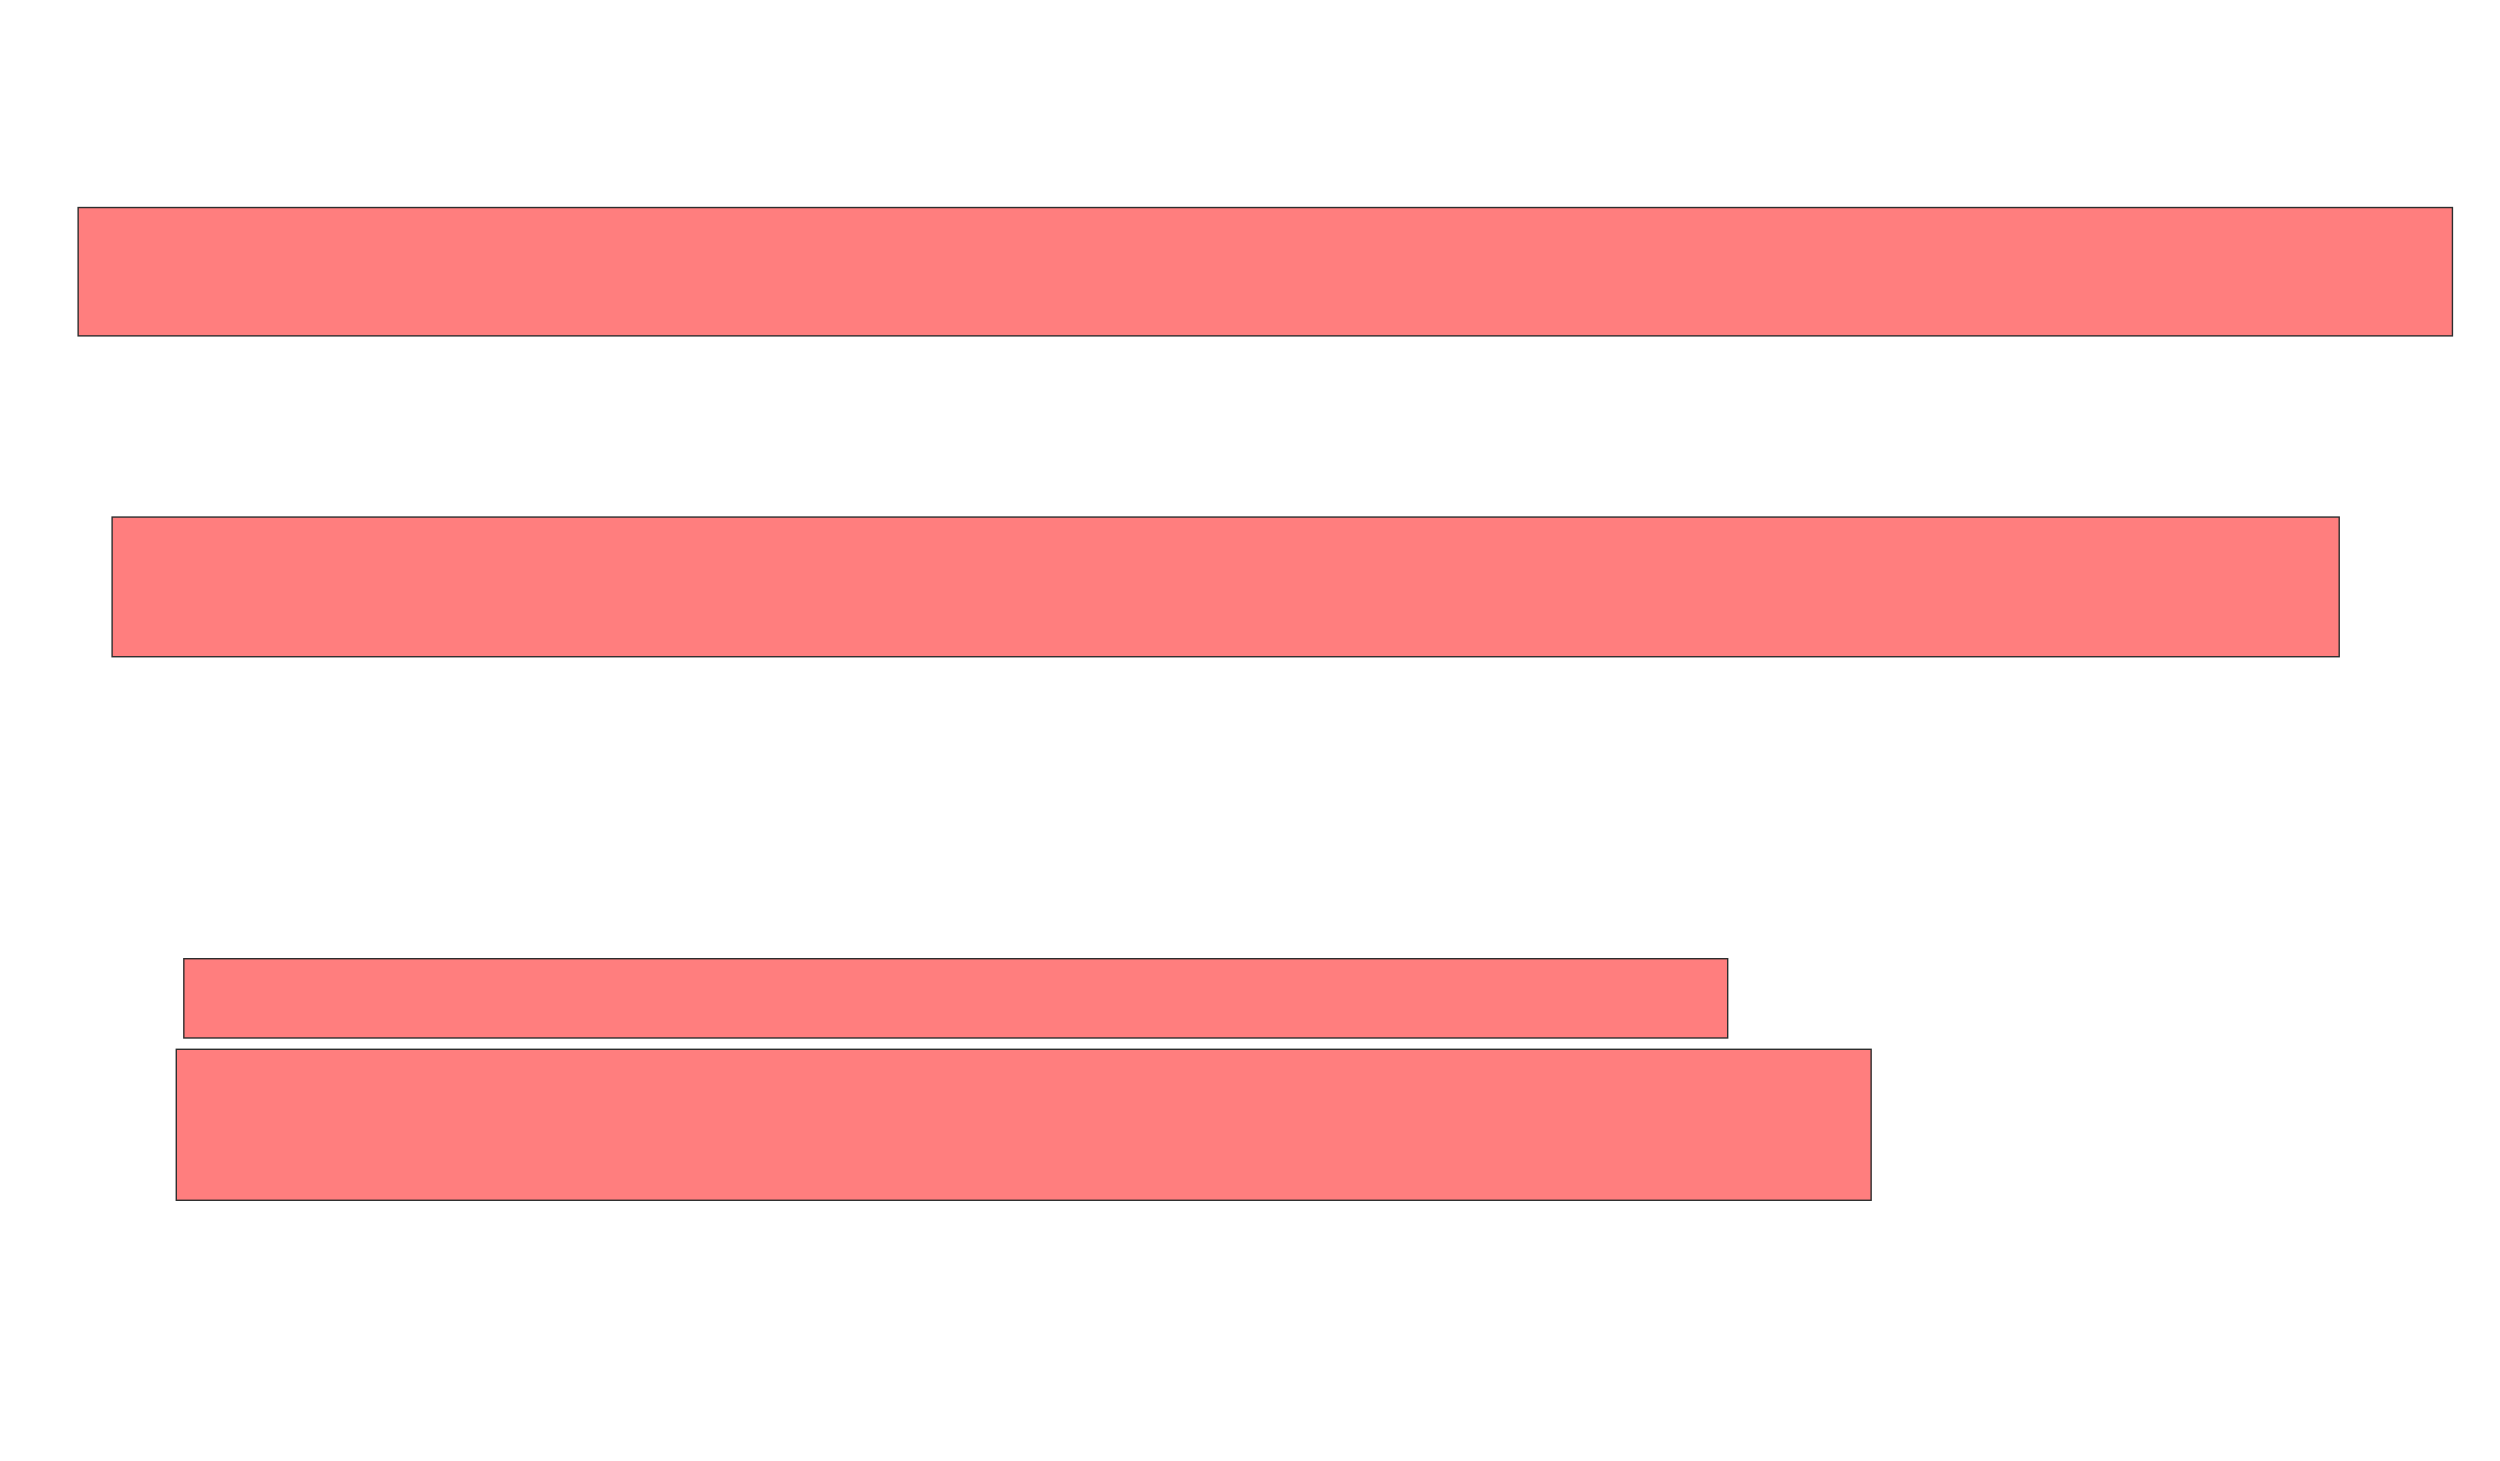 <svg xmlns="http://www.w3.org/2000/svg" width="1790" height="1046">
 <!-- Created with Image Occlusion Enhanced -->
 <g>
  <title>Labels</title>
 </g>
 <g>
  <title>Masks</title>
  <g id="e489212395c24dbd854628b0c890a9b0-ao-1" class="qshape">
   <rect height="91.892" width="1700" y="148.595" x="55.946" stroke="#2D2D2D" fill="#FF7E7E" class="qshape"/>
   <rect height="100" width="1594.595" y="370.216" x="80.27" stroke="#2D2D2D" fill="#FF7E7E" class="qshape"/>
   <rect height="108.108" width="1213.514" y="751.297" x="126.216" stroke="#2D2D2D" fill="#FF7E7E" class="qshape"/>
   <rect height="56.757" width="1105.405" y="686.432" x="131.622" stroke="#2D2D2D" fill="#FF7E7E" class="qshape"/>
  </g>
 </g>
</svg>